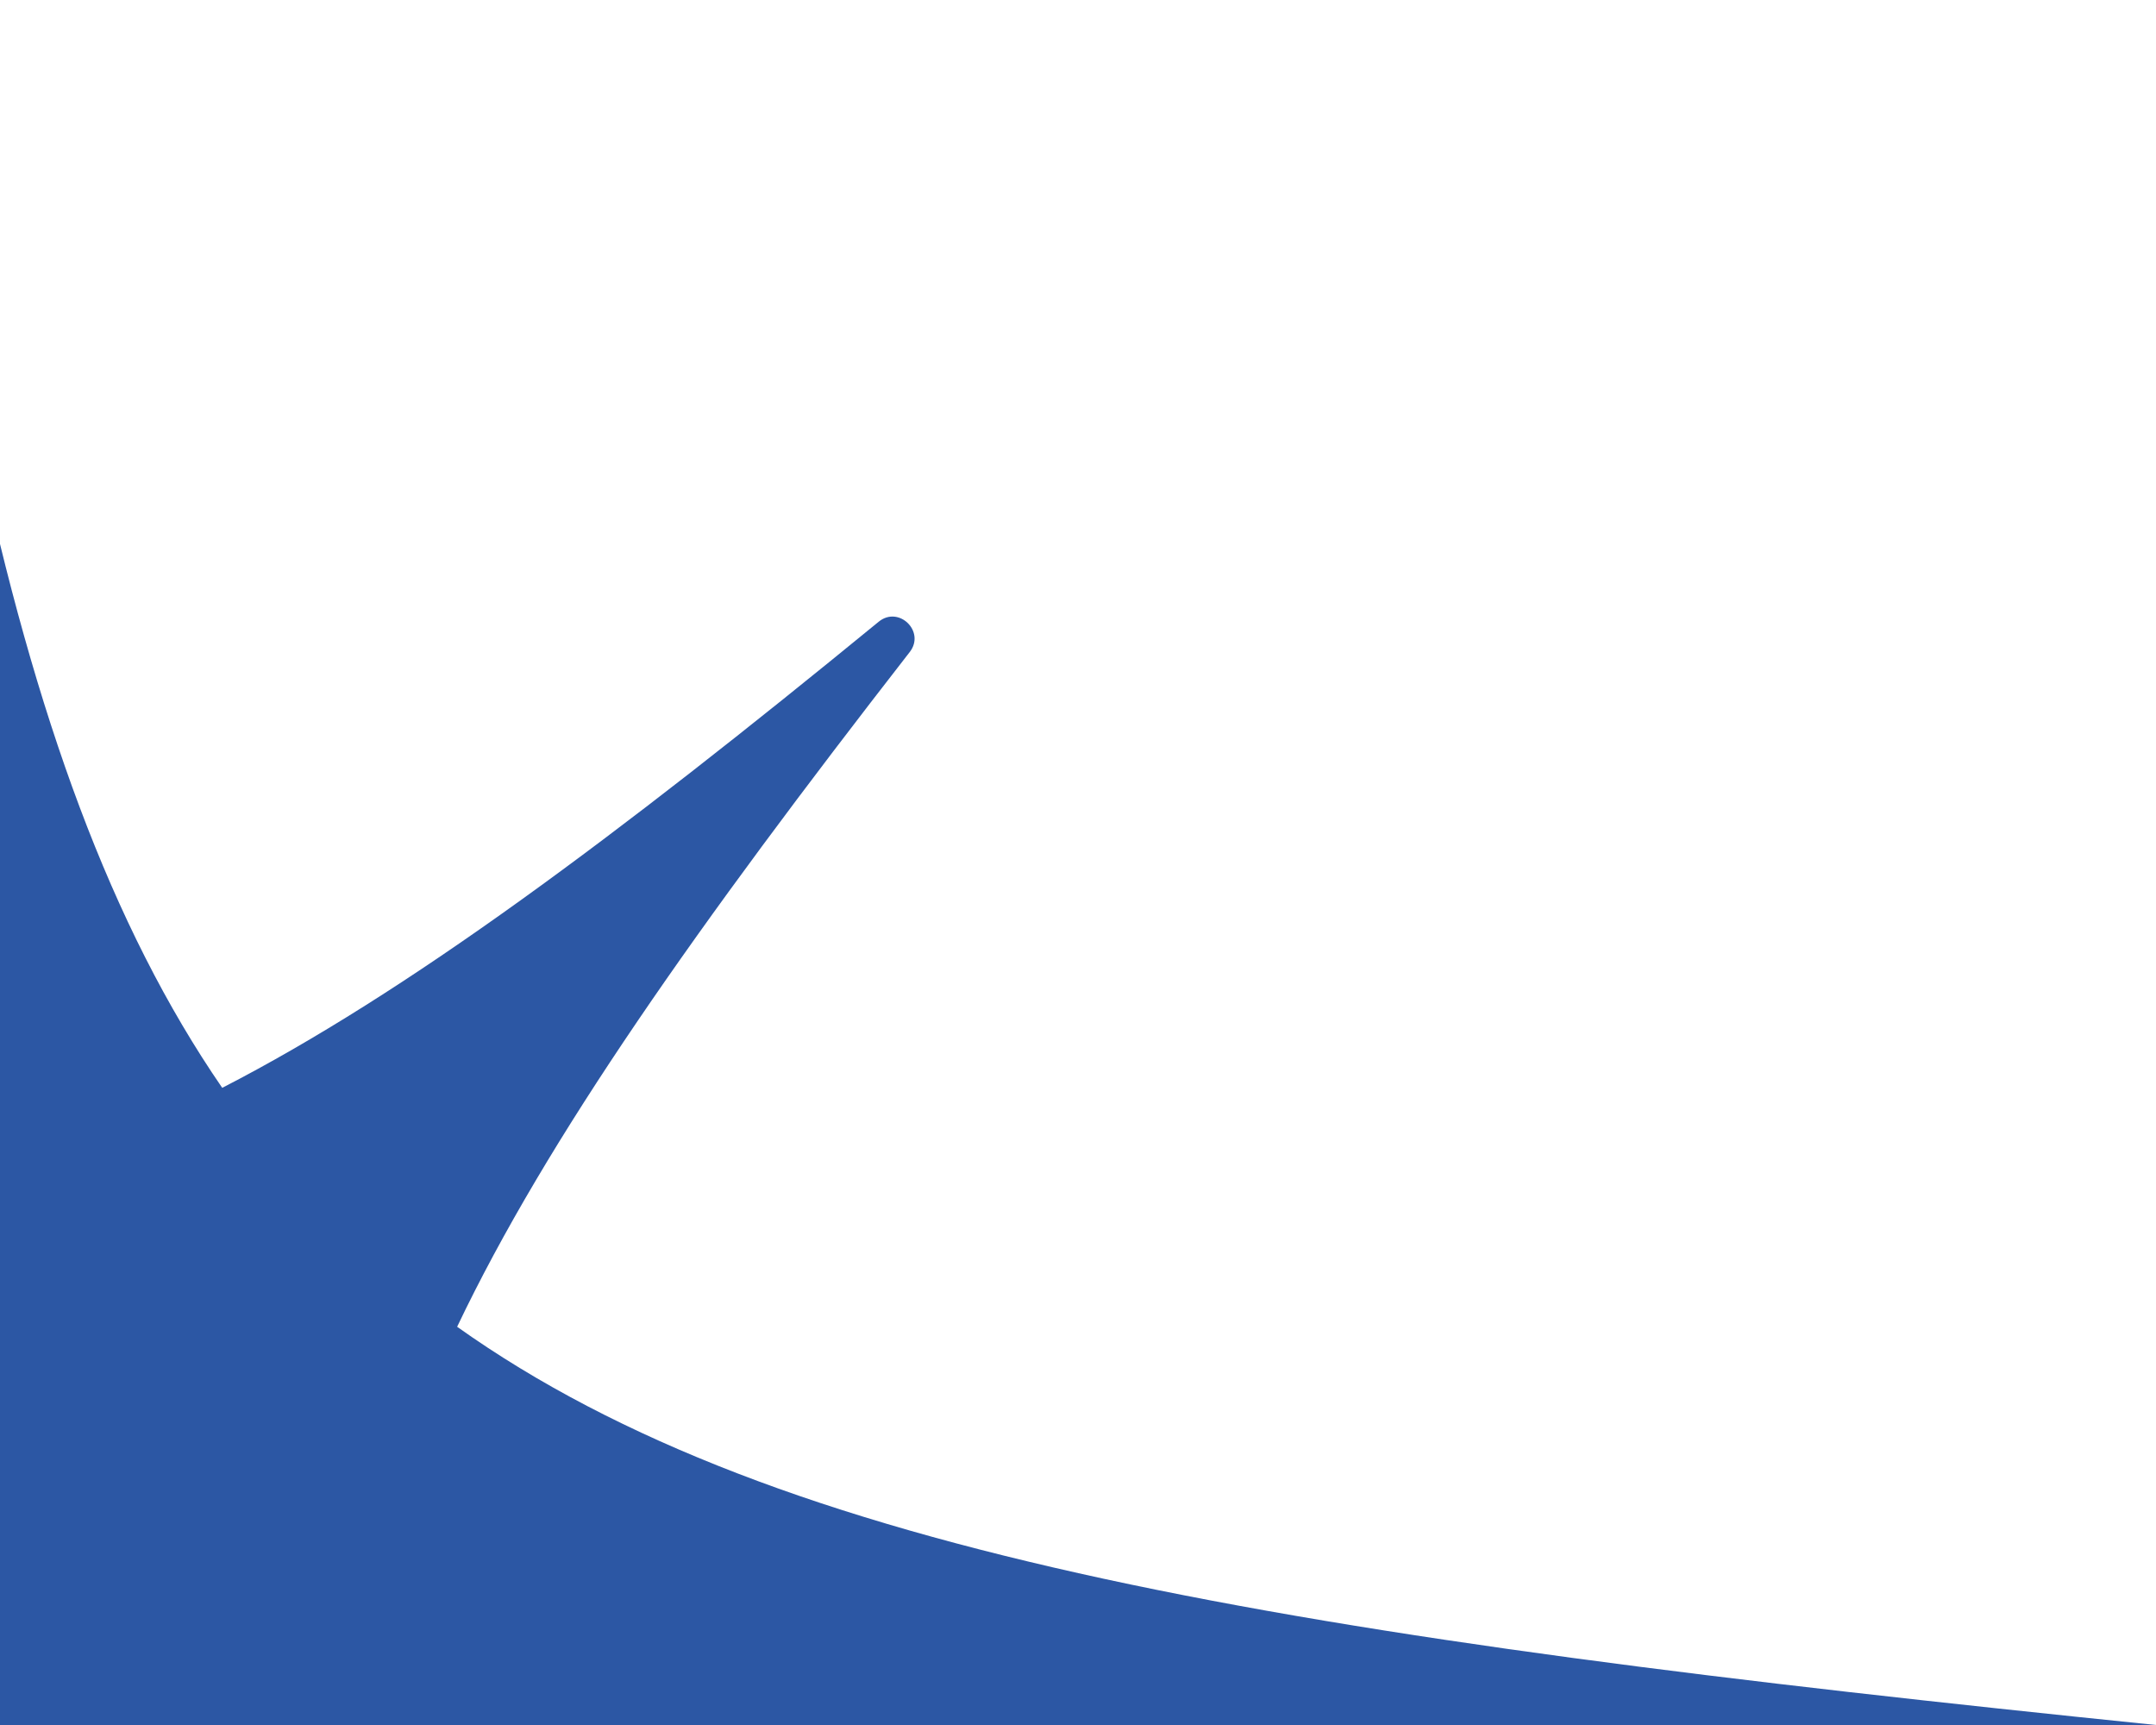 <svg width="310" height="248" viewBox="0 0 310 248" fill="none" xmlns="http://www.w3.org/2000/svg">
<path d="M31.953 156.396C-0.036 109.879 -11.511 36.269 -23.997 -86C-36.66 37.914 -48.27 111.886 -81.249 158.268C-108.298 145.384 -139.042 123.702 -178.257 93.194C-181.203 90.901 -184.976 94.767 -182.613 97.657C-151.513 135.639 -129.226 165.557 -115.601 192.051C-162.126 224.033 -235.729 235.508 -358 248C-234.085 260.656 -160.148 272.266 -113.729 305.245C-126.621 332.294 -148.303 363.037 -178.805 402.251C-181.104 405.205 -177.231 408.978 -174.341 406.608C-136.365 375.515 -106.447 353.221 -79.953 339.597C-47.964 386.121 -36.489 459.724 -23.997 582C-11.347 458.079 0.27 384.114 33.249 337.725C60.298 350.616 91.042 372.298 130.257 402.806C133.203 405.099 136.976 401.233 134.613 398.343C103.513 360.361 81.226 330.443 67.602 303.949C114.126 271.967 187.729 260.485 310 248C186.085 235.344 112.112 223.727 65.729 190.748C78.621 163.699 100.303 132.963 130.805 93.742C133.104 90.795 129.231 87.022 126.341 89.385C88.365 120.485 58.447 142.772 31.953 156.396Z" fill="#2C57A4"/>
</svg>
